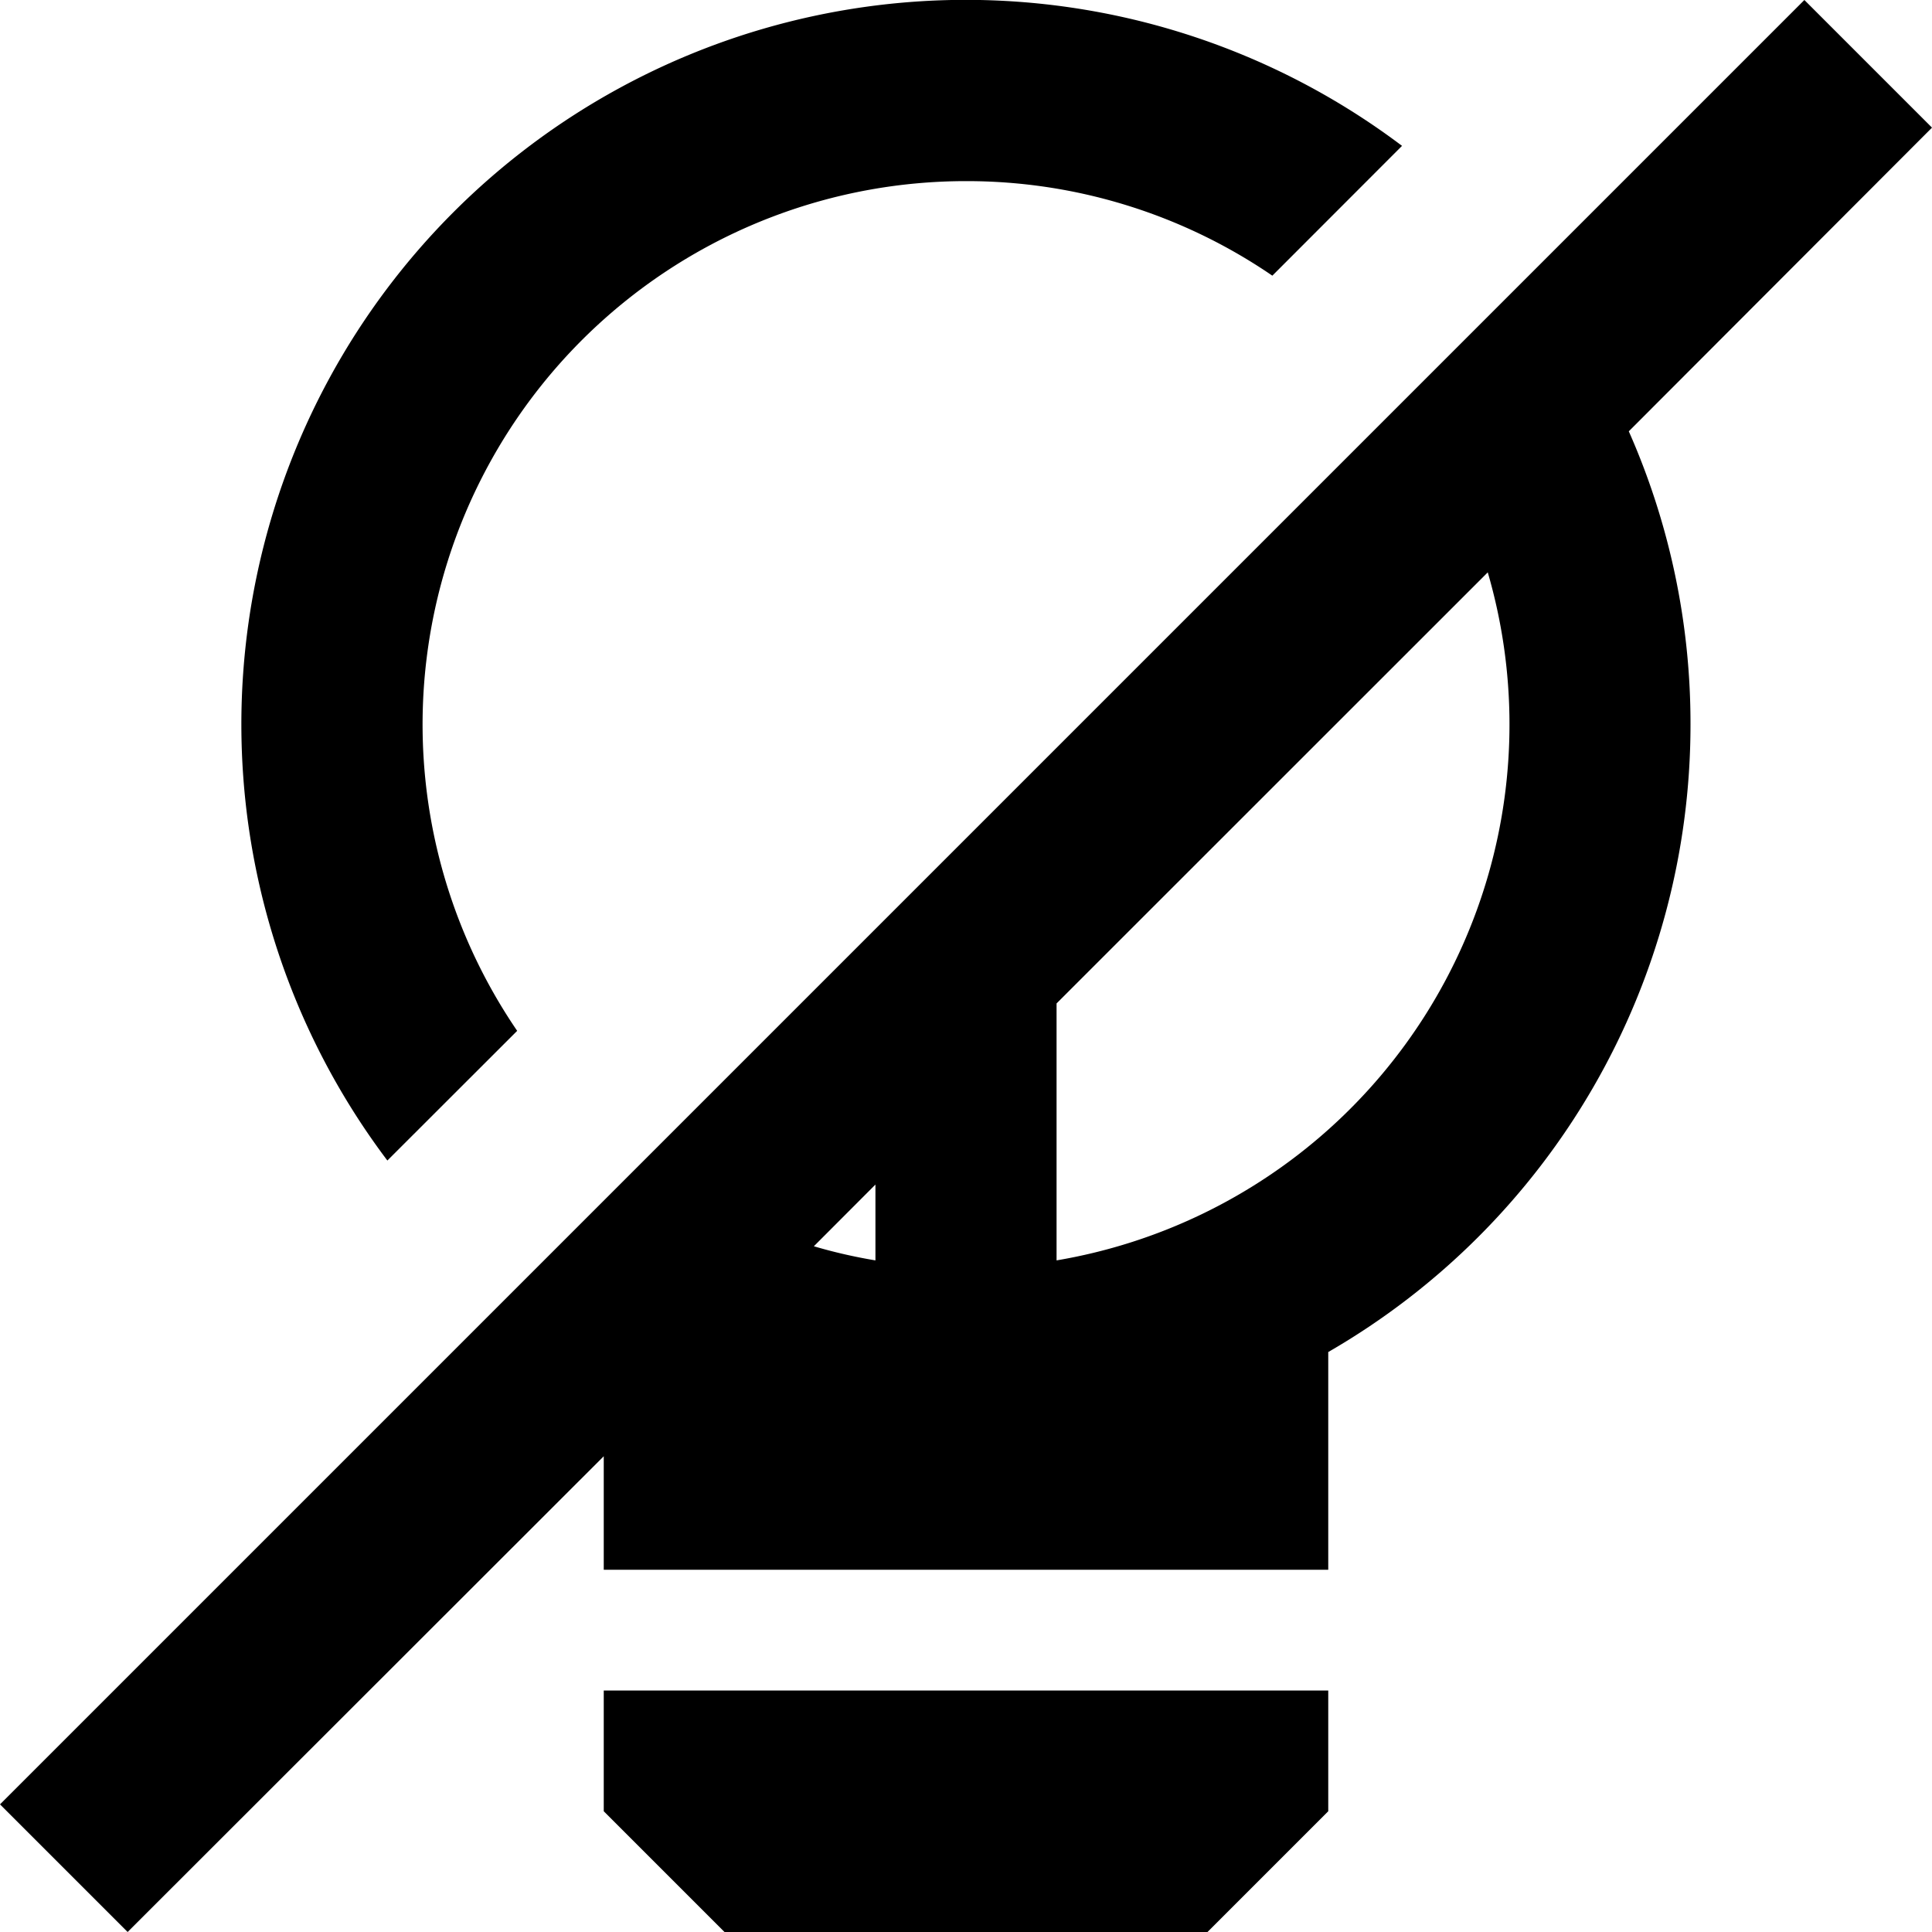 <svg xmlns="http://www.w3.org/2000/svg" width="16" height="16" fill="currentColor" viewBox="0 0 16 16">
  <path fill-rule="evenodd" d="M14.943 0 0 14.943 1.057 16 5 12.06V13h6v-1.803A5.998 5.998 0 0 0 14 6a5.98 5.98 0 0 0-.511-2.428L16 1.057 14.943 0Zm-2.622 4.74L8.75 8.31v2.128a4.501 4.501 0 0 0 3.571-5.698ZM7.25 9.81l-.51.511c.166.049.336.088.51.117V9.81Z" clip-rule="evenodd"/>
  <path d="M8 1.5a4.48 4.48 0 0 1 2.537.783l1.074-1.075a6 6 0 0 0-8.403 8.403l1.075-1.074A4.5 4.5 0 0 1 8 1.5ZM11 15v-1H5v1l1 1h4l1-1Z"/>
</svg>
